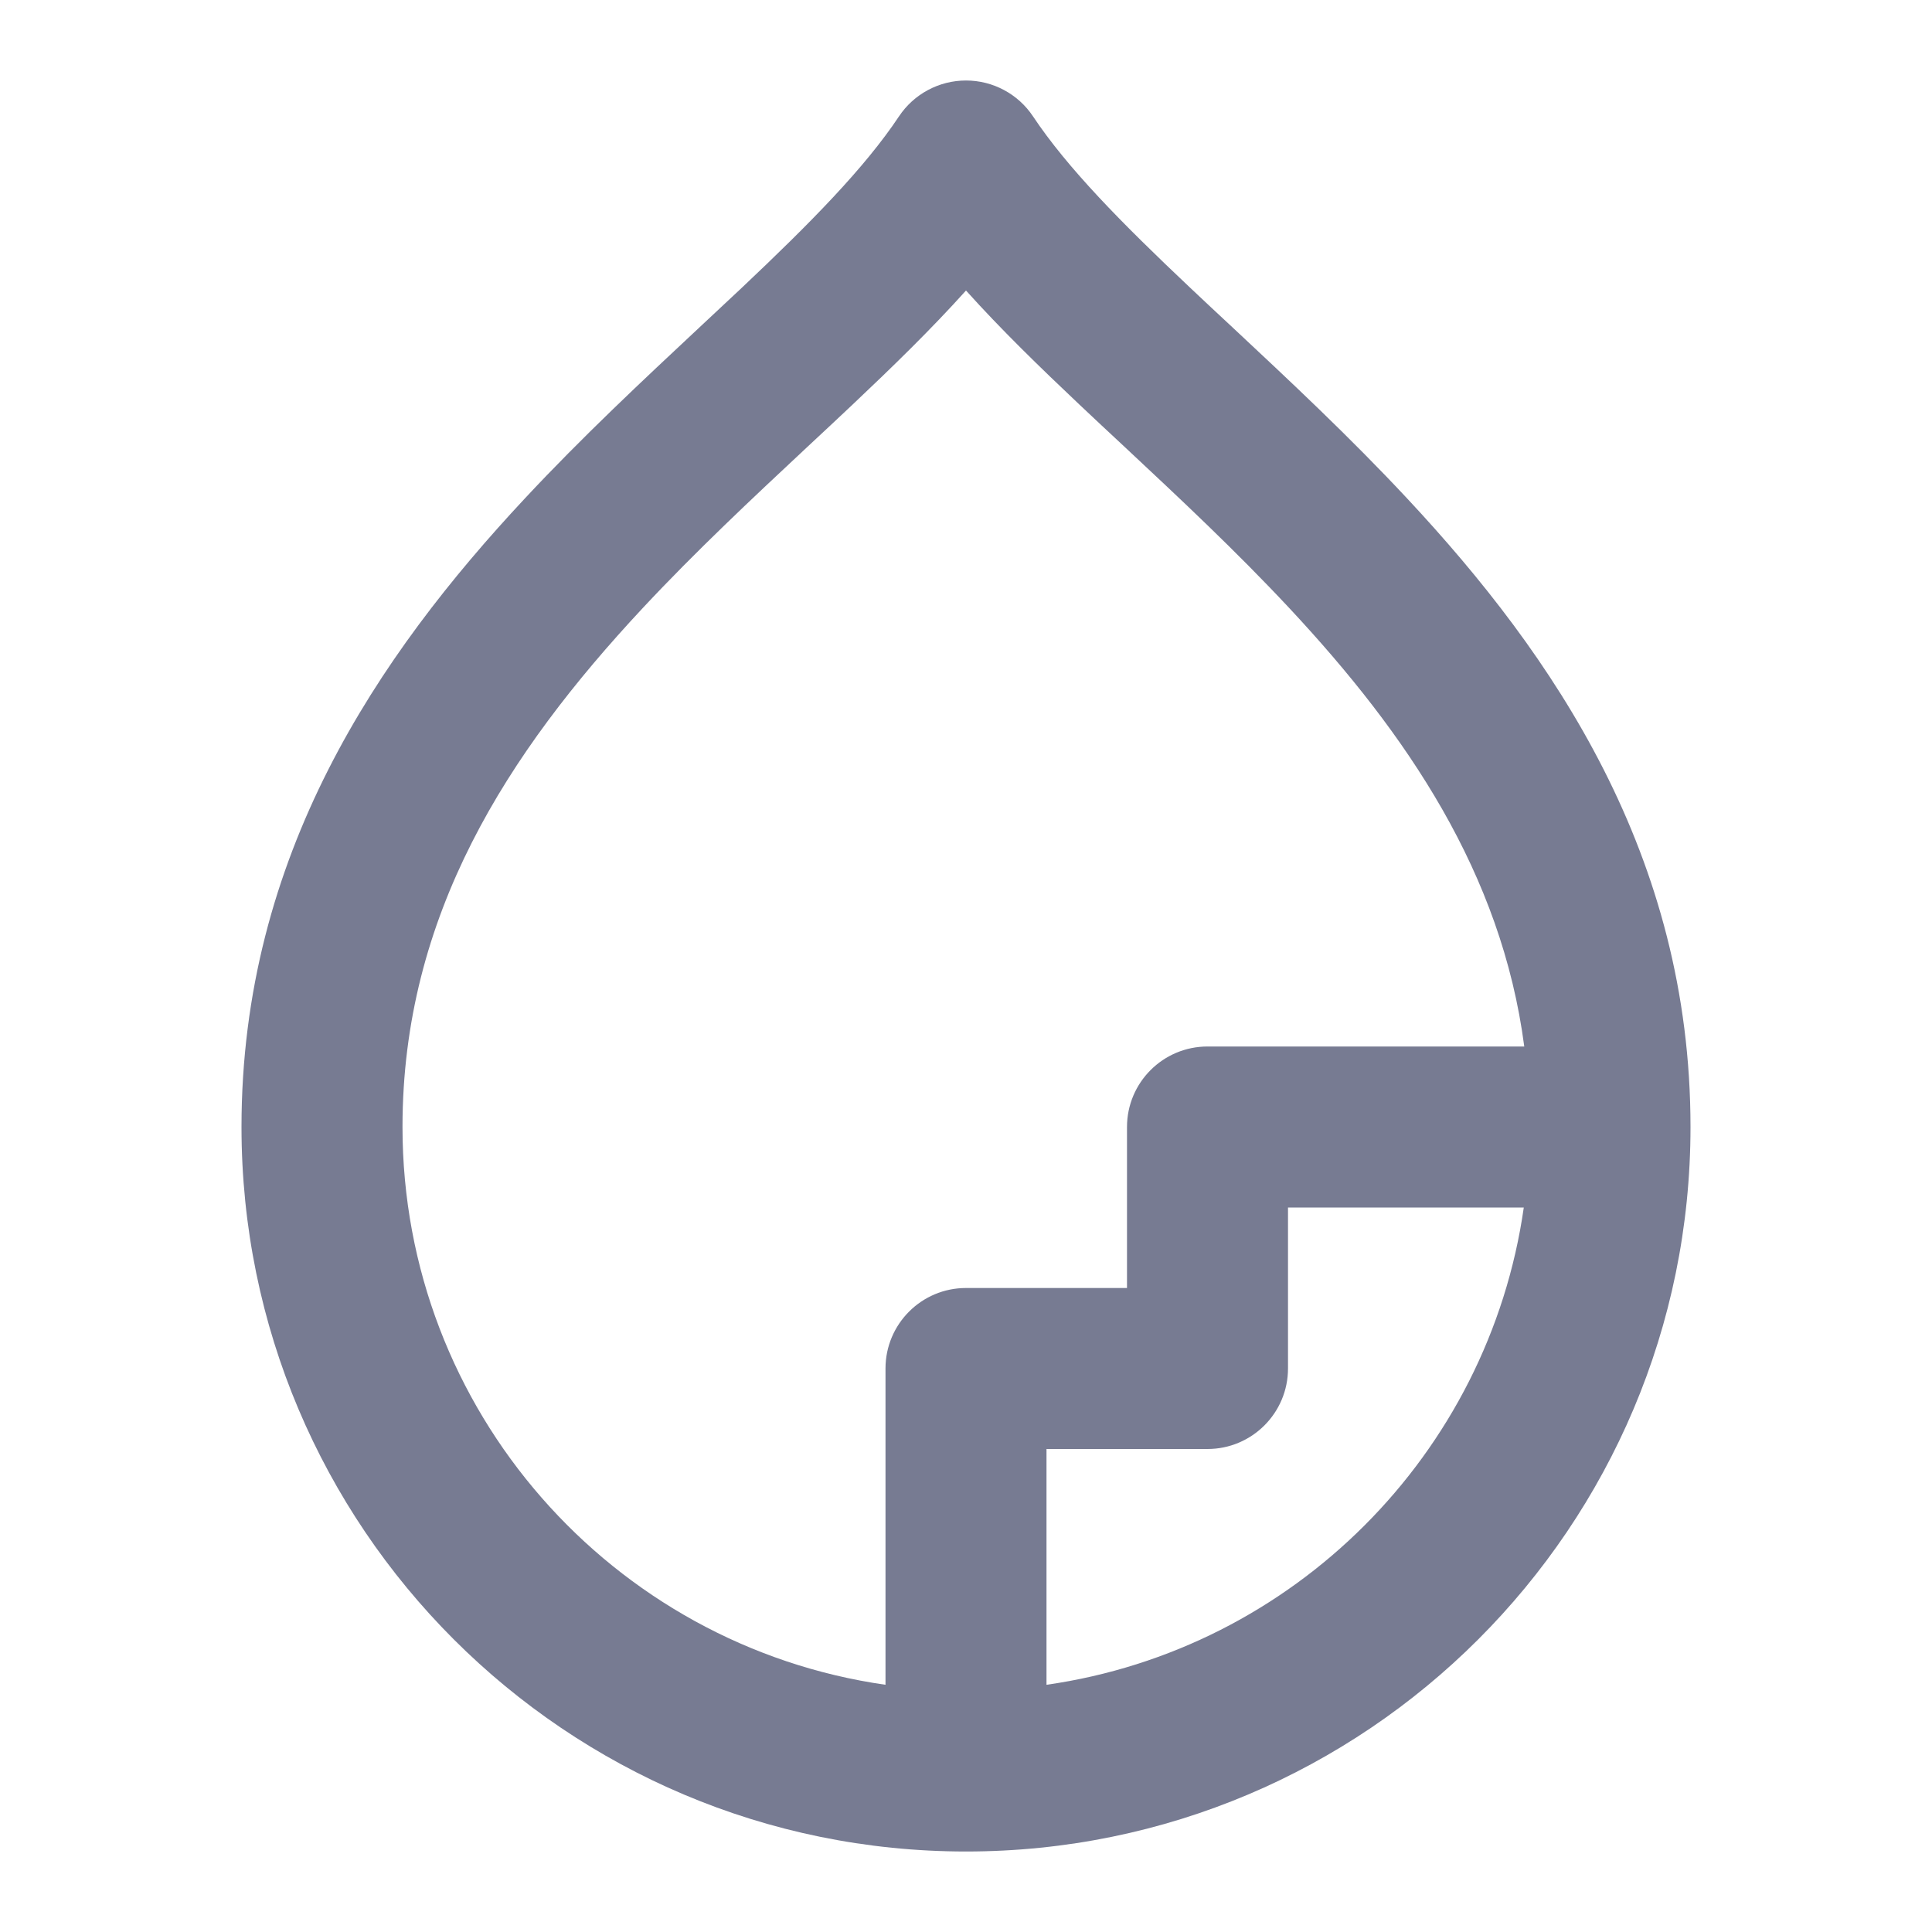 <svg width="24" height="24" viewBox="0 0 24 24" fill="none" xmlns="http://www.w3.org/2000/svg">
<path fill-rule="evenodd" clip-rule="evenodd" d="M12.832 1.445C12.647 1.167 12.334 1 12 1C11.666 1 11.353 1.167 11.168 1.445C10.739 2.089 10.068 2.769 9.22 3.57C9.049 3.731 8.873 3.896 8.691 4.065L8.691 4.065L8.691 4.065C7.997 4.714 7.235 5.425 6.519 6.193C4.698 8.143 3 10.629 3 14C3 18.971 7.029 23 12 23C16.971 23 21 18.971 21 14C21 10.629 19.302 8.143 17.481 6.193C16.765 5.425 16.003 4.714 15.309 4.065L15.309 4.065C15.127 3.896 14.95 3.731 14.78 3.57C13.932 2.769 13.261 2.089 12.832 1.445ZM18.935 13C18.653 10.848 17.479 9.121 16.019 7.557C15.354 6.845 14.658 6.194 13.97 5.551L13.97 5.551C13.781 5.375 13.593 5.2 13.407 5.024C12.918 4.562 12.433 4.091 12 3.609C11.567 4.091 11.082 4.562 10.593 5.024C10.407 5.2 10.219 5.375 10.03 5.551L10.03 5.551C9.342 6.194 8.646 6.845 7.981 7.557C6.302 9.357 5 11.371 5 14C5 17.526 7.608 20.444 11 20.929V17C11 16.448 11.448 16 12 16H14V14C14 13.448 14.448 13 15 13H18.935ZM13 20.929V18H15C15.552 18 16 17.552 16 17V15H18.929C18.491 18.066 16.066 20.491 13 20.929Z" fill="#777B92"/>
</svg>

